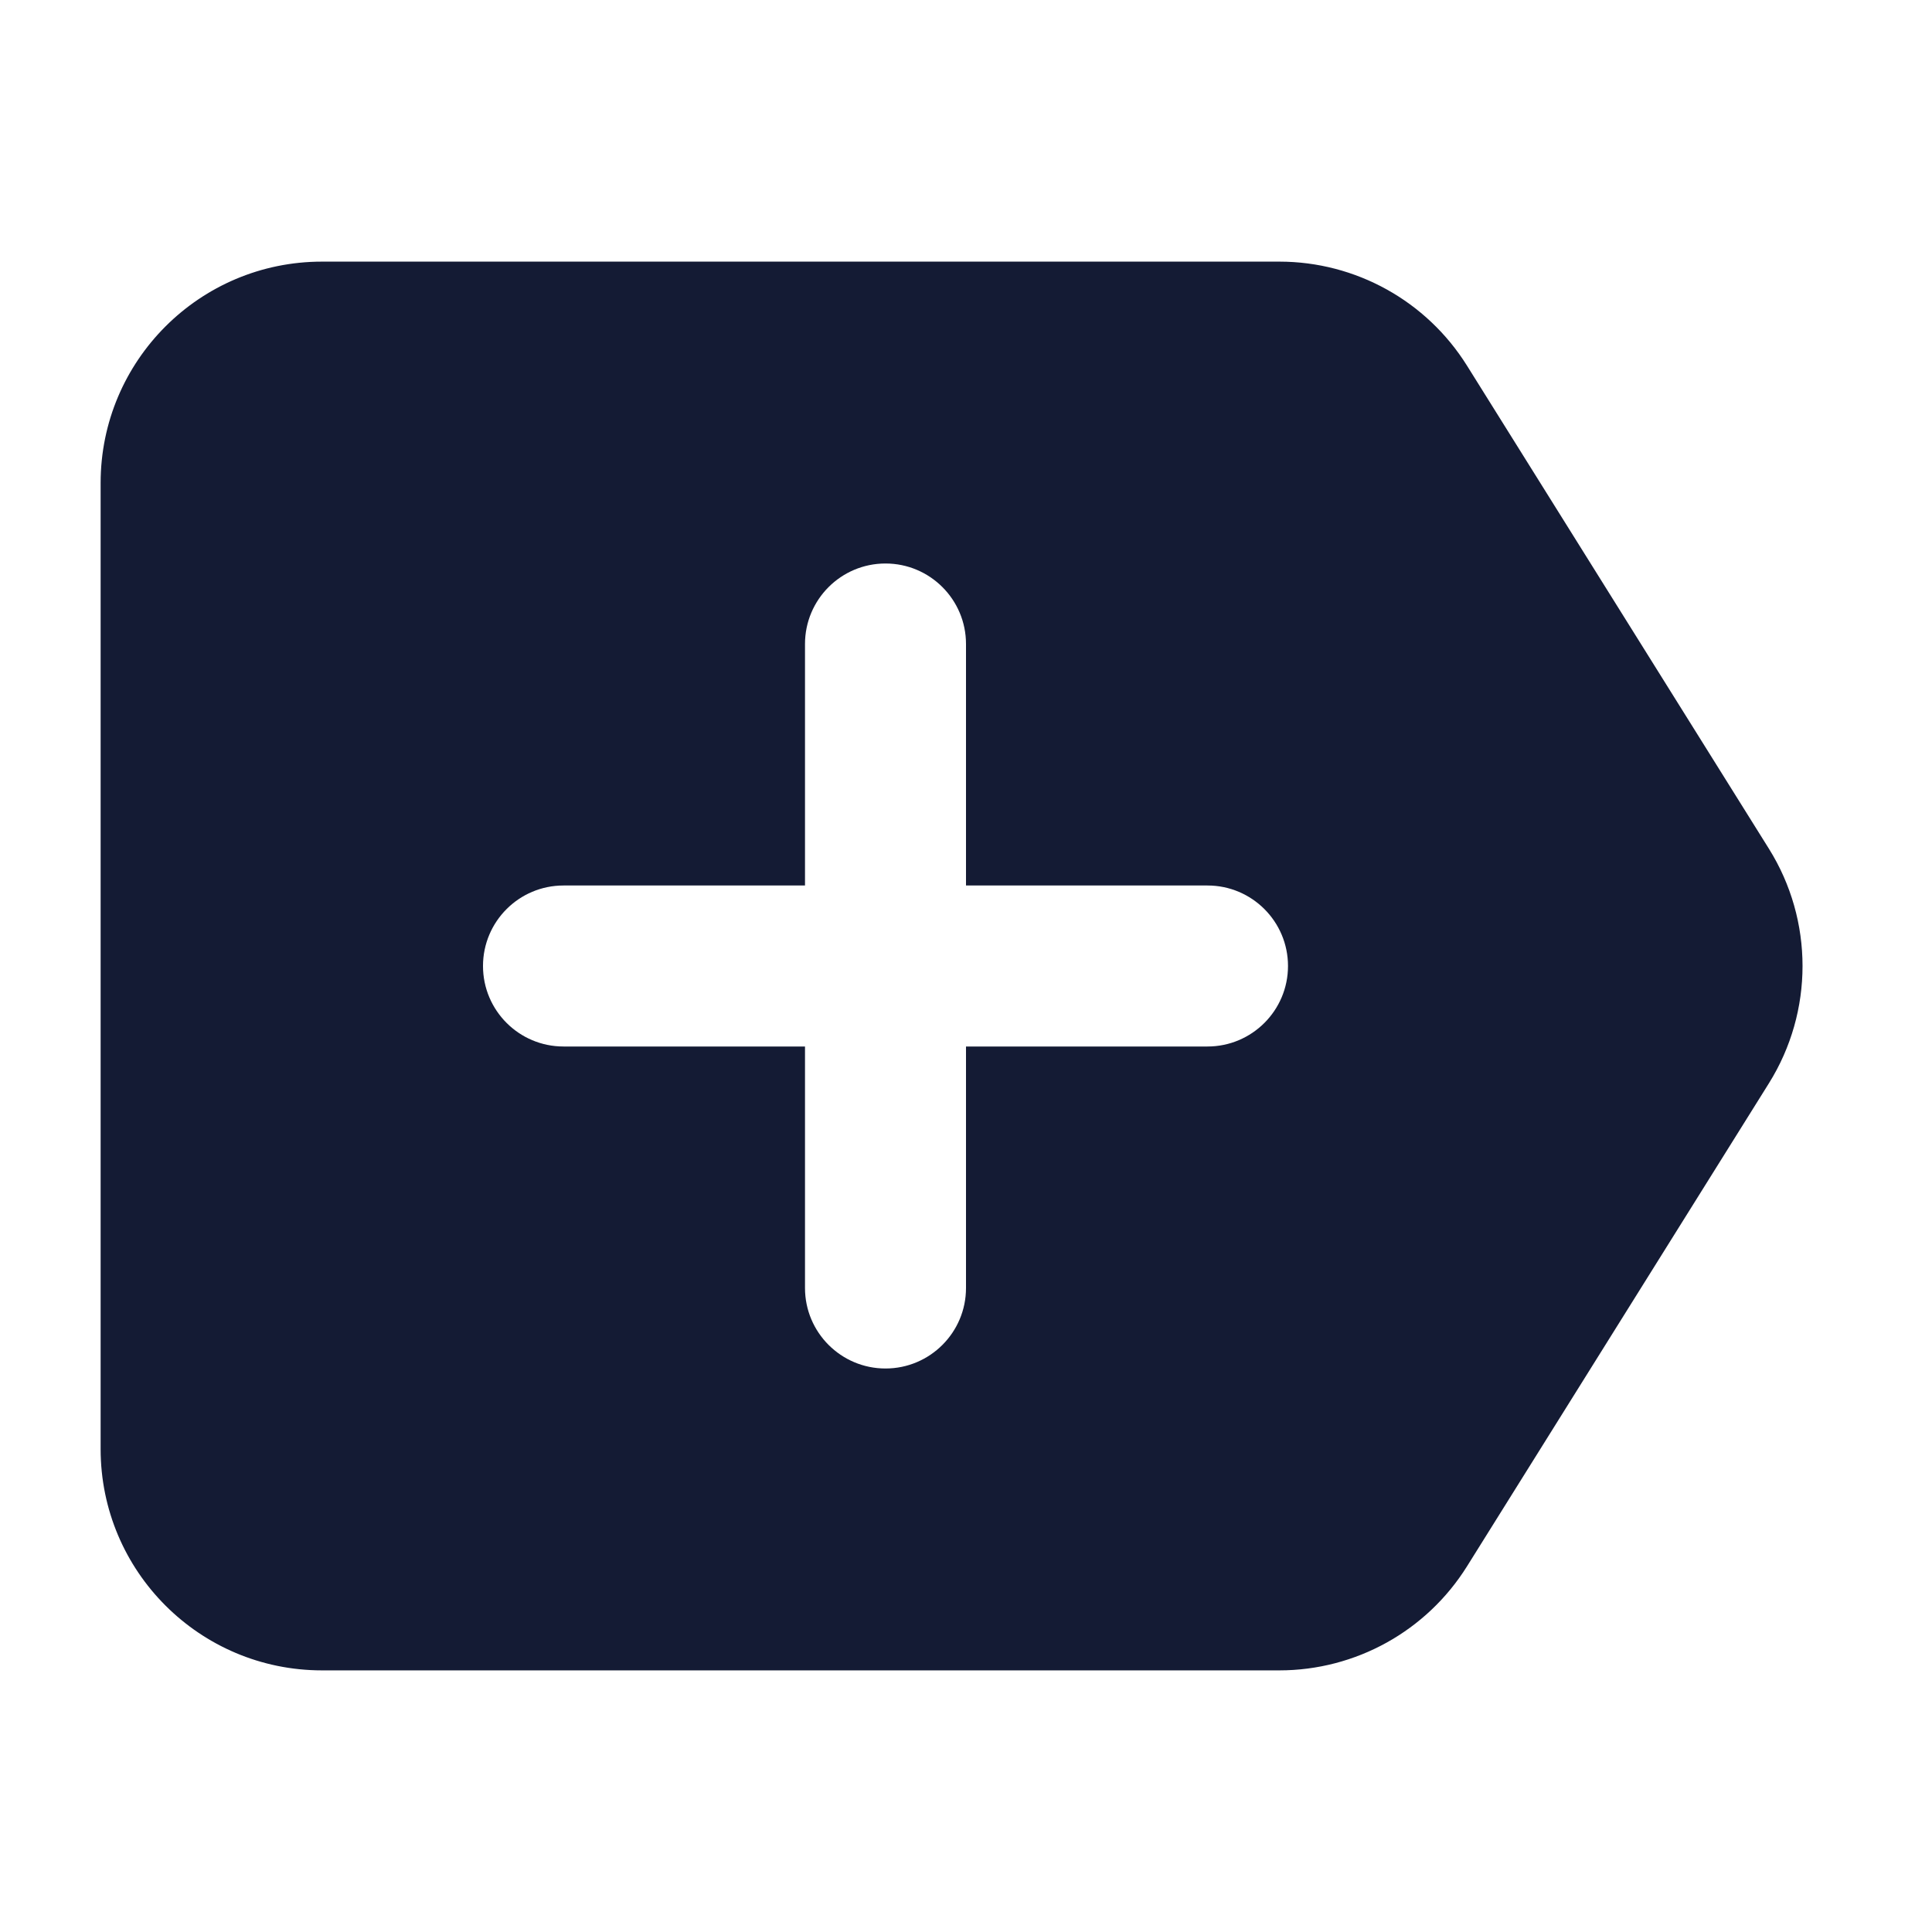 <svg width="24" height="24" viewBox="0 0 24 24" fill="none" xmlns="http://www.w3.org/2000/svg">
<path fill-rule="evenodd" clip-rule="evenodd" d="M1.25 6C1.25 4.481 2.481 3.25 4 3.25H15.892C16.84 3.25 17.721 3.738 18.224 4.543L21.974 10.543C22.531 11.434 22.531 12.566 21.974 13.457L18.224 19.457C17.721 20.262 16.84 20.75 15.892 20.75H4C2.481 20.75 1.25 19.519 1.25 18V6ZM11 7C11.552 7 12 7.448 12 8V11H15C15.552 11 16 11.448 16 12C16 12.552 15.552 13 15 13H12V16C12 16.552 11.552 17 11 17C10.448 17 10 16.552 10 16V13H7C6.448 13 6 12.552 6 12C6 11.448 6.448 11 7 11H10V8C10 7.448 10.448 7 11 7Z" fill="#141B34"/>
</svg>
